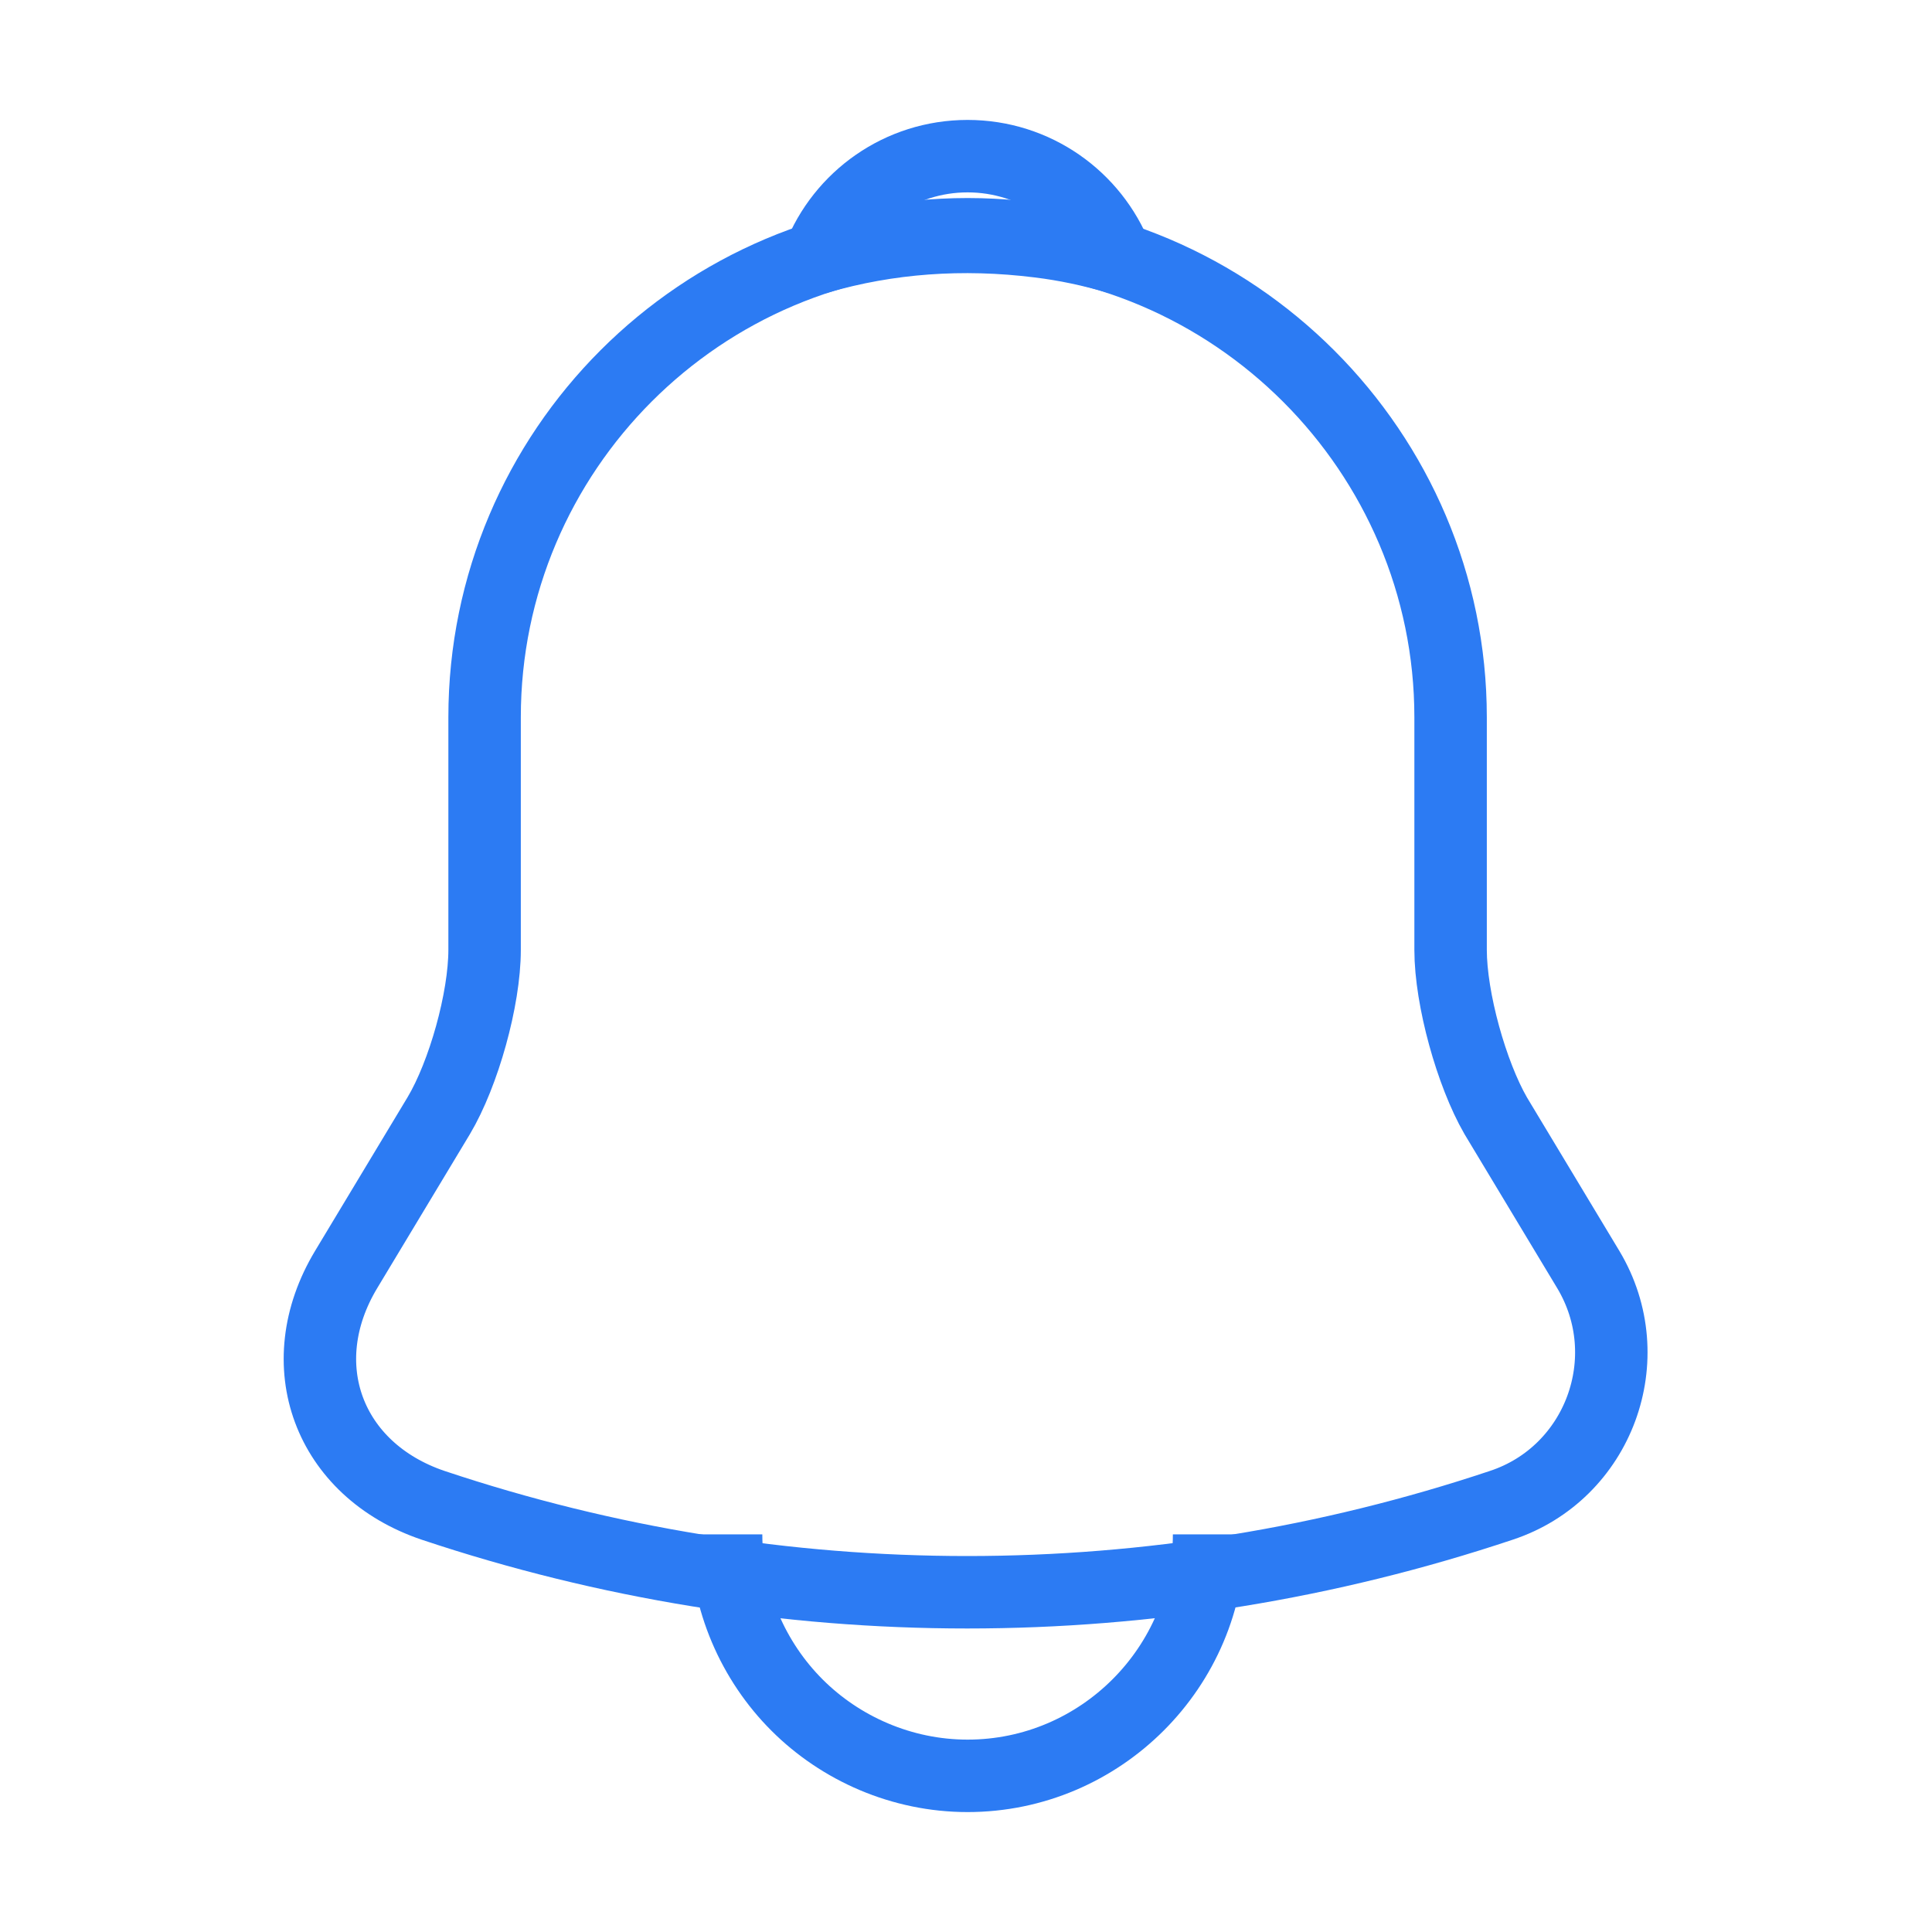 <svg width="40" height="40" viewBox="0 0 40 40" fill="none" xmlns="http://www.w3.org/2000/svg">
<path d="M20.033 4.85C14.517 4.85 10.033 9.333 10.033 14.85V19.666C10.033 20.683 9.6 22.233 9.083 23.1L7.167 26.283C5.983 28.25 6.8 30.433 8.967 31.166C16.15 33.566 23.9 33.566 31.083 31.166C33.1 30.5 33.983 28.116 32.883 26.283L30.967 23.1C30.467 22.233 30.033 20.683 30.033 19.666V14.85C30.033 9.35 25.533 4.85 20.033 4.85Z" stroke="#2C7BF3" stroke-width="1.5" stroke-miterlimit="10" stroke-linecap="round"/>
<path d="M23.117 5.333C22.6 5.183 22.067 5.067 21.517 5C19.917 4.8 18.383 4.917 16.95 5.333C17.433 4.1 18.633 3.233 20.033 3.233C21.433 3.233 22.633 4.1 23.117 5.333Z" stroke="#2C7BF3" stroke-width="1.5" stroke-miterlimit="10" stroke-linecap="round" stroke-linejoin="round"/>
<path d="M25.033 31.767C25.033 34.517 22.783 36.767 20.033 36.767C18.667 36.767 17.4 36.2 16.5 35.3C15.6 34.4 15.033 33.133 15.033 31.767" stroke="#2C7BF3" stroke-width="1.5" stroke-miterlimit="10"/>
</svg>
